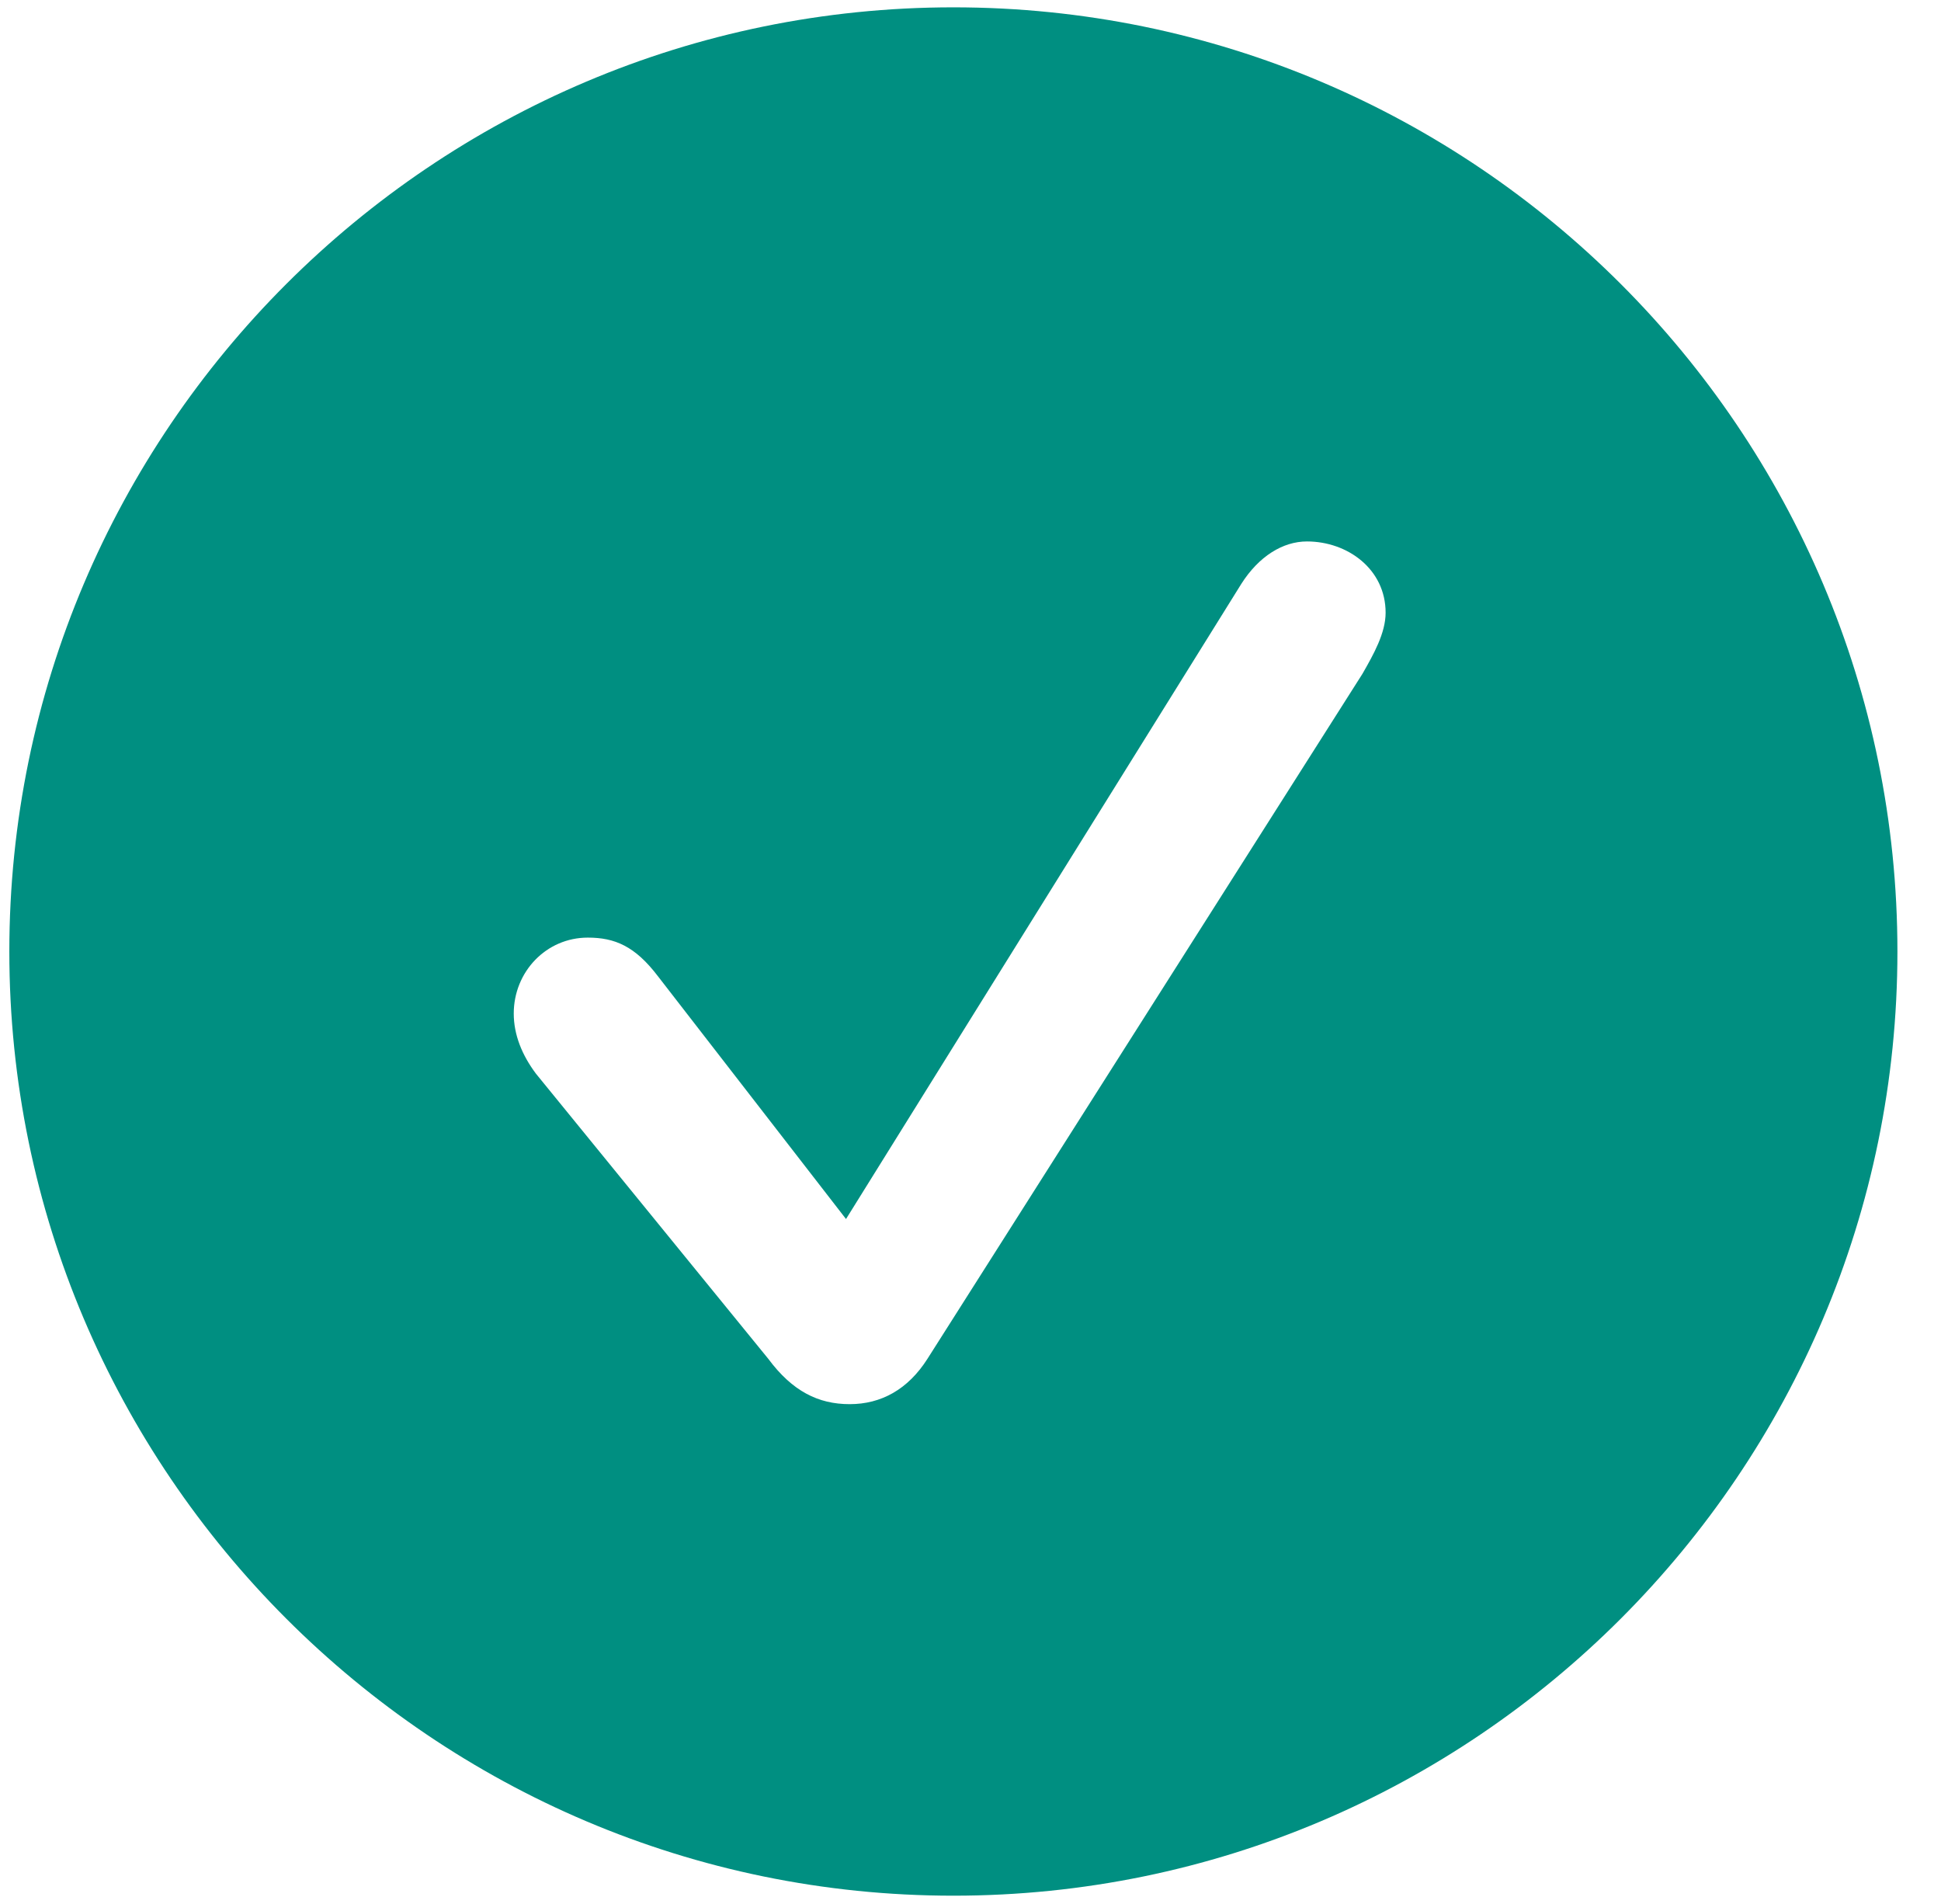<svg width="104" height="102" viewBox="0 0 104 102" fill="none" xmlns="http://www.w3.org/2000/svg">
<g clip-path="url(#clip0_5416_12800)">
<path d="M101.665 50.975C101.665 78.845 79.002 101.558 51.083 101.558C23.213 101.558 0.5 78.845 0.5 50.975C0.5 23.056 23.213 0.393 51.083 0.393C79.002 0.393 101.665 23.056 101.665 50.975ZM66.505 31.288L45.33 65.307L35.263 52.314C34.023 50.678 32.932 50.231 31.494 50.231C29.263 50.231 27.527 52.066 27.527 54.298C27.527 55.438 27.973 56.529 28.717 57.521L41.164 72.795C42.454 74.531 43.842 75.225 45.528 75.225C47.215 75.225 48.653 74.432 49.694 72.795L73.001 36.098C73.597 35.057 74.242 33.916 74.242 32.825C74.242 30.494 72.208 29.007 70.026 29.007C68.737 29.007 67.448 29.8 66.505 31.288Z" fill="#008F81"/>
</g>
<defs>
<clipPath id="clip0_5416_12800">
<rect width="103" height="101.215" fill="white" transform="translate(0.5 0.393)"/>
</clipPath>
</defs>
</svg>
